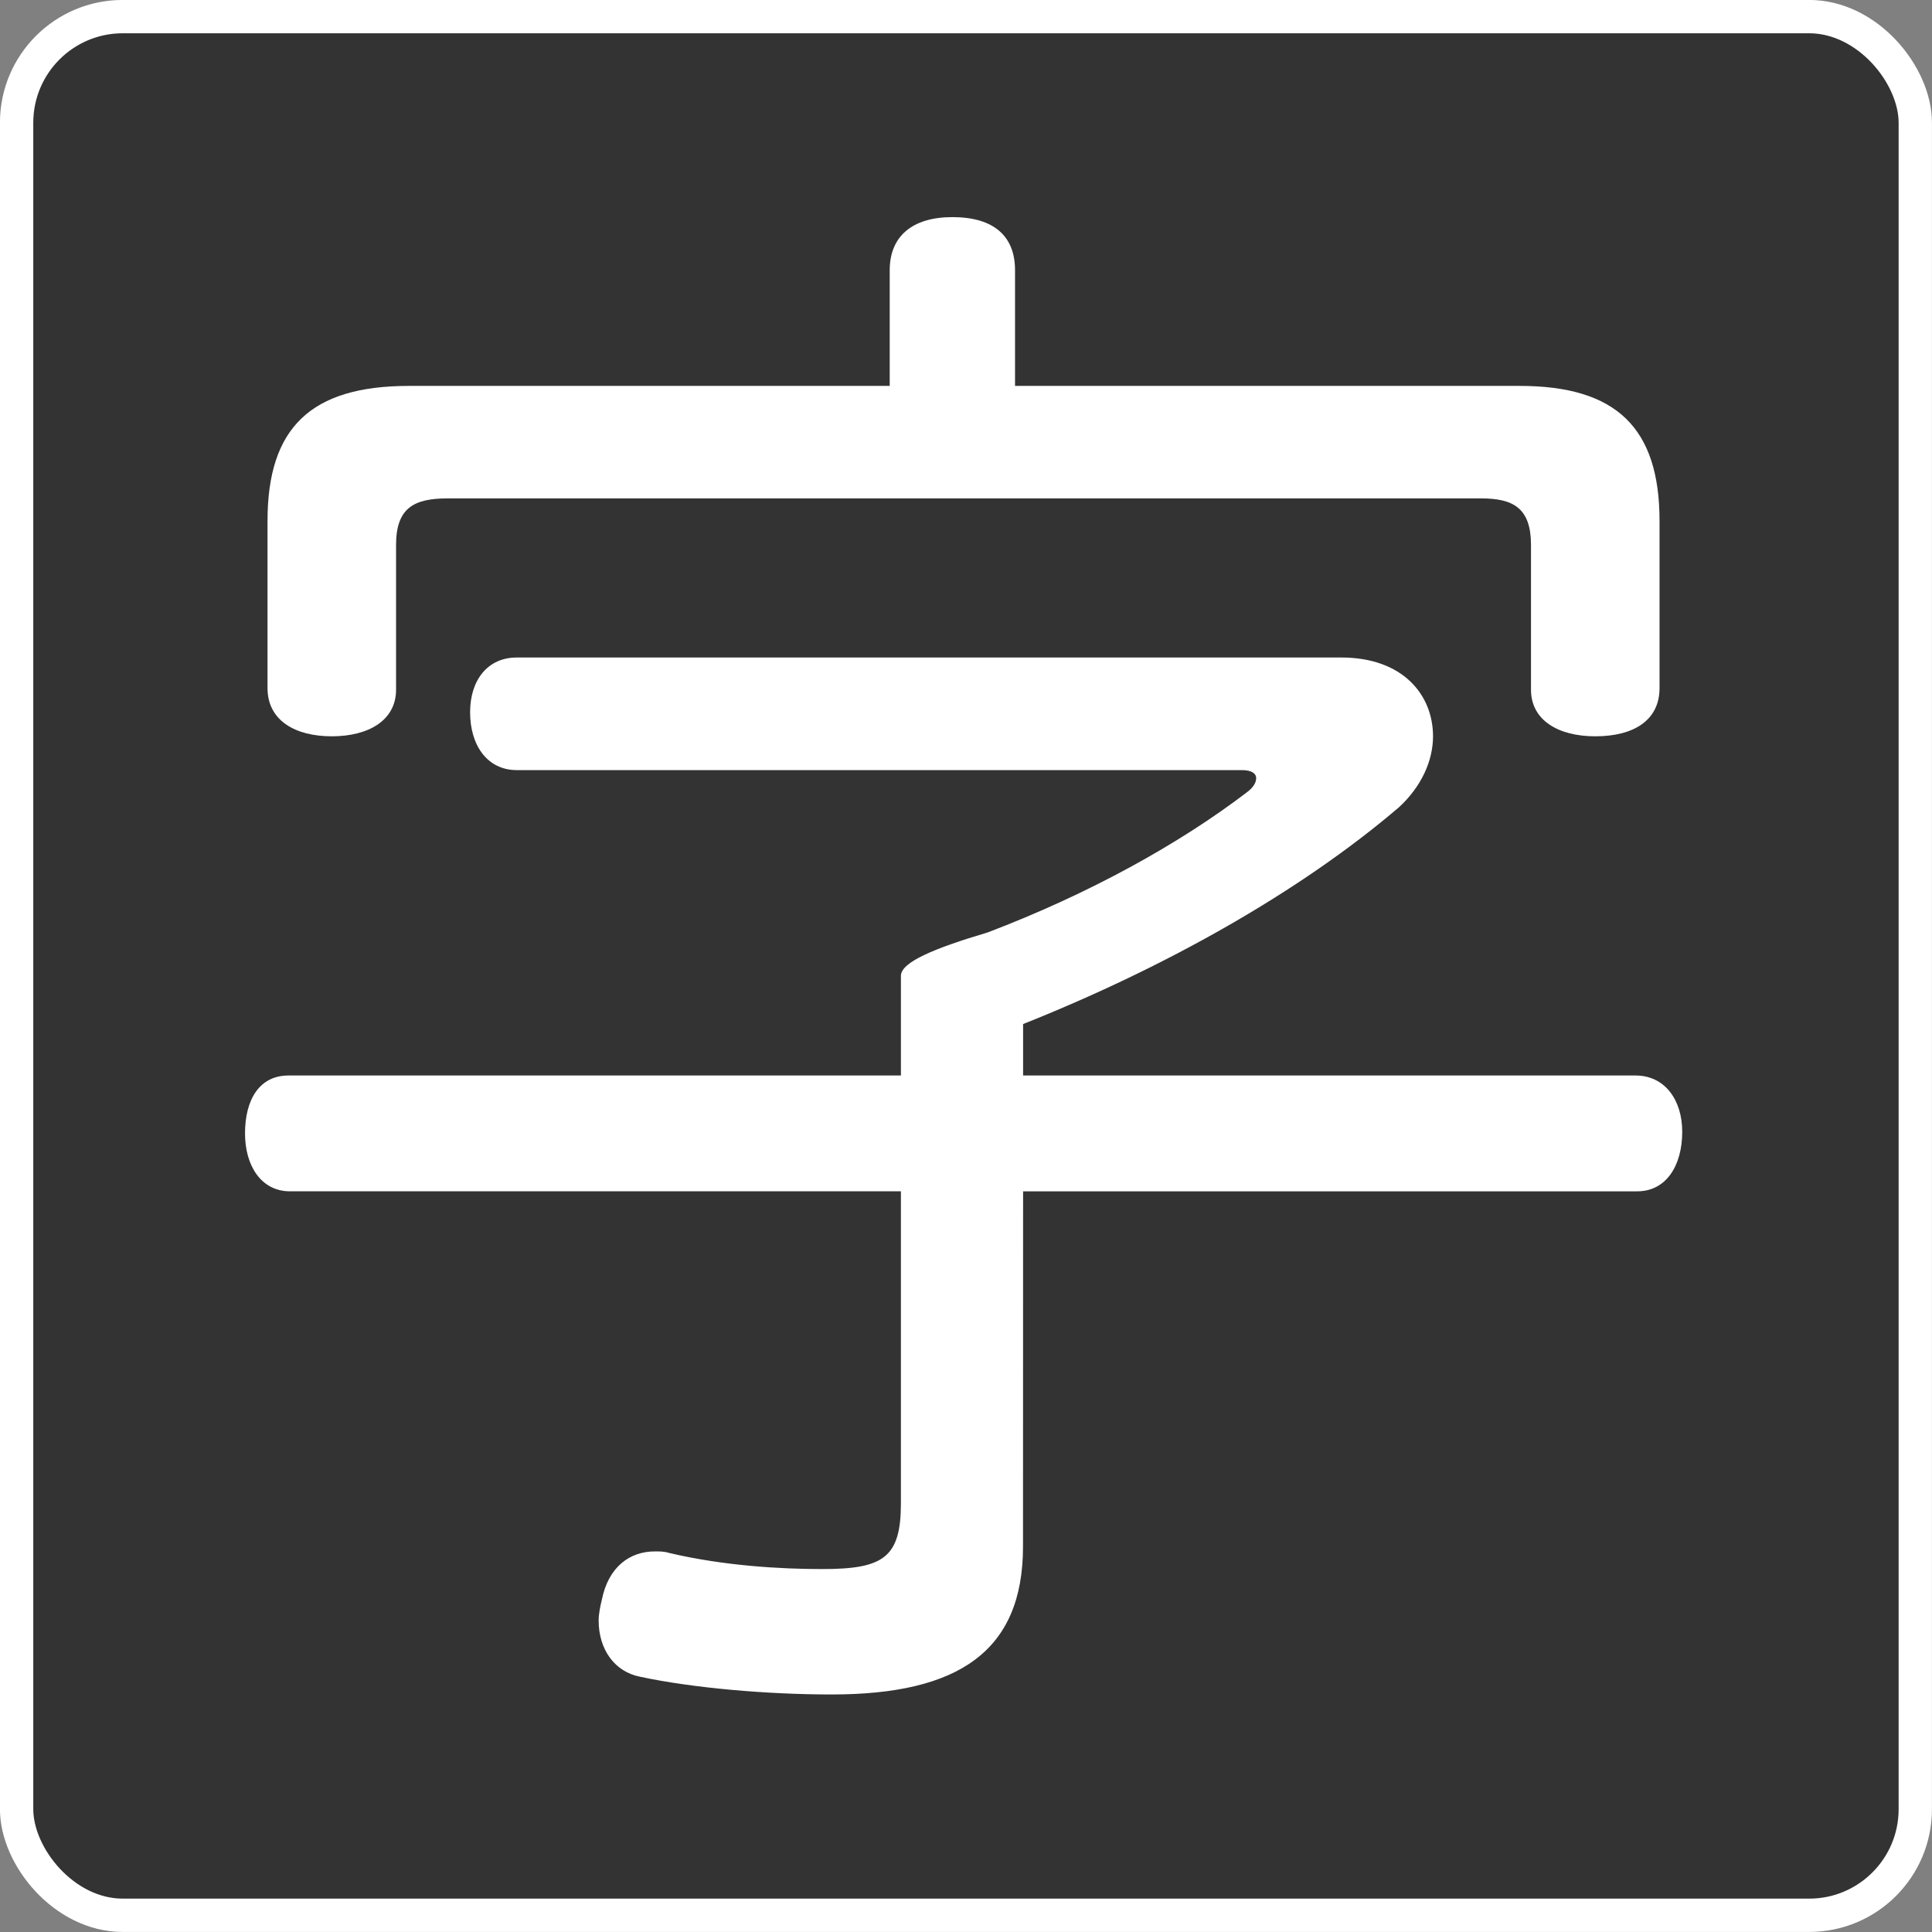 <?xml version="1.0" encoding="UTF-8" standalone="no"?>
<!-- Created with Inkscape (http://www.inkscape.org/) -->

<svg
   width="20.351mm"
   height="20.351mm"
   viewBox="0 0 20.351 20.351"
   version="1.1"
   id="svg1"
   inkscape:export-filename="favicon.svg"
   inkscape:export-xdpi="96"
   inkscape:export-ydpi="96"
   xmlns:inkscape="http://www.inkscape.org/namespaces/inkscape"
   xmlns:sodipodi="http://sodipodi.sourceforge.net/DTD/sodipodi-0.dtd"
   xmlns="http://www.w3.org/2000/svg"
   xmlns:svg="http://www.w3.org/2000/svg">
  <rect x="0" y="0" width="20.351" height="20.351" fill="#808080" stroke="none"/>
  <sodipodi:namedview
     id="namedview1"
     pagecolor="#ffffff"
     bordercolor="#000000"
     borderopacity="0.25"
     inkscape:showpageshadow="2"
     inkscape:pageopacity="0.0"
     inkscape:pagecheckerboard="0"
     inkscape:deskcolor="#d1d1d1"
     inkscape:document-units="mm"
     inkscape:zoom="8.0385459"
     inkscape:cx="44.597618"
     inkscape:cy="31.162352"
     inkscape:window-width="1800"
     inkscape:window-height="1016"
     inkscape:window-x="0"
     inkscape:window-y="44"
     inkscape:window-maximized="1"
     inkscape:current-layer="layer1" />
  <defs
     id="defs1" />
  <g
     inkscape:label="Layer 1"
     inkscape:groupmode="layer"
     id="layer1"
     transform="translate(-21.102,-18.558)">
    <rect
       style="fill:#333333;stroke:#ffffff;stroke-width:0.351;stroke-linecap:round;stroke-miterlimit:3"
       id="rect1"
       x="21.277"
       y="18.733"
       ry="1.118"
       width="20"
       height="20" />
    <path
       style="font-size:16.933px;line-height:1;font-family:'Hiragino Maru Gothic ProN';-inkscape-font-specification:'Hiragino Maru Gothic ProN';text-align:center;direction:rtl;text-anchor:middle;fill:#ffffff;stroke-width:0.351;stroke-linecap:round;stroke-miterlimit:3"
       d="m 31.794,22.623 v -1.219 c 0,-0.356 -0.22,-0.559 -0.66,-0.559 -0.423,0 -0.66,0.203 -0.66,0.559 v 1.219 H 25.41 c -1.033,0 -1.49,0.44 -1.49,1.422 v 1.761 c 0,0.339 0.288,0.508 0.677,0.508 0.389,0 0.677,-0.169 0.677,-0.491 v -1.524 c 0,-0.389 0.186,-0.491 0.542,-0.491 h 10.888 c 0.339,0 0.525,0.102 0.525,0.491 v 1.524 c 0,0.322 0.288,0.491 0.677,0.491 0.406,0 0.677,-0.169 0.677,-0.508 v -1.761 c 0,-0.982 -0.457,-1.422 -1.473,-1.422 z m 0.085,8.484 h 6.469 c 0.305,0 0.474,-0.271 0.474,-0.627 0,-0.339 -0.186,-0.593 -0.491,-0.593 h -6.452 v -0.542 c 1.49,-0.593 2.913,-1.389 3.962,-2.286 0.237,-0.22 0.356,-0.491 0.356,-0.745 0,-0.44 -0.322,-0.83 -0.965,-0.83 h -8.687 c -0.305,0 -0.491,0.237 -0.491,0.576 0,0.356 0.186,0.61 0.491,0.61 h 7.637 c 0.102,0 0.152,0.034 0.152,0.085 0,0.051 -0.034,0.102 -0.102,0.152 -0.711,0.542 -1.659,1.067 -2.726,1.473 -0.562,0.167 -0.914,0.313 -0.914,0.457 v 1.05 h -6.452 c -0.305,0 -0.457,0.254 -0.457,0.61 0,0.339 0.169,0.61 0.474,0.61 h 6.435 v 3.285 c 0,0.576 -0.186,0.694 -0.83,0.694 -0.44,0 -1.033,-0.034 -1.609,-0.169 -0.051,-0.017 -0.102,-0.017 -0.152,-0.017 -0.271,0 -0.491,0.169 -0.559,0.508 -0.017,0.068 -0.034,0.152 -0.034,0.22 0,0.305 0.169,0.542 0.44,0.593 0.559,0.119 1.338,0.186 2.015,0.186 1.338,0 2.015,-0.457 2.015,-1.558 z"
       id="text1"
       aria-label="字"
       sodipodi:nodetypes="cssscssssssssssssssccssscccsssssssccscssscsscscscssc" />
  </g>
</svg>
